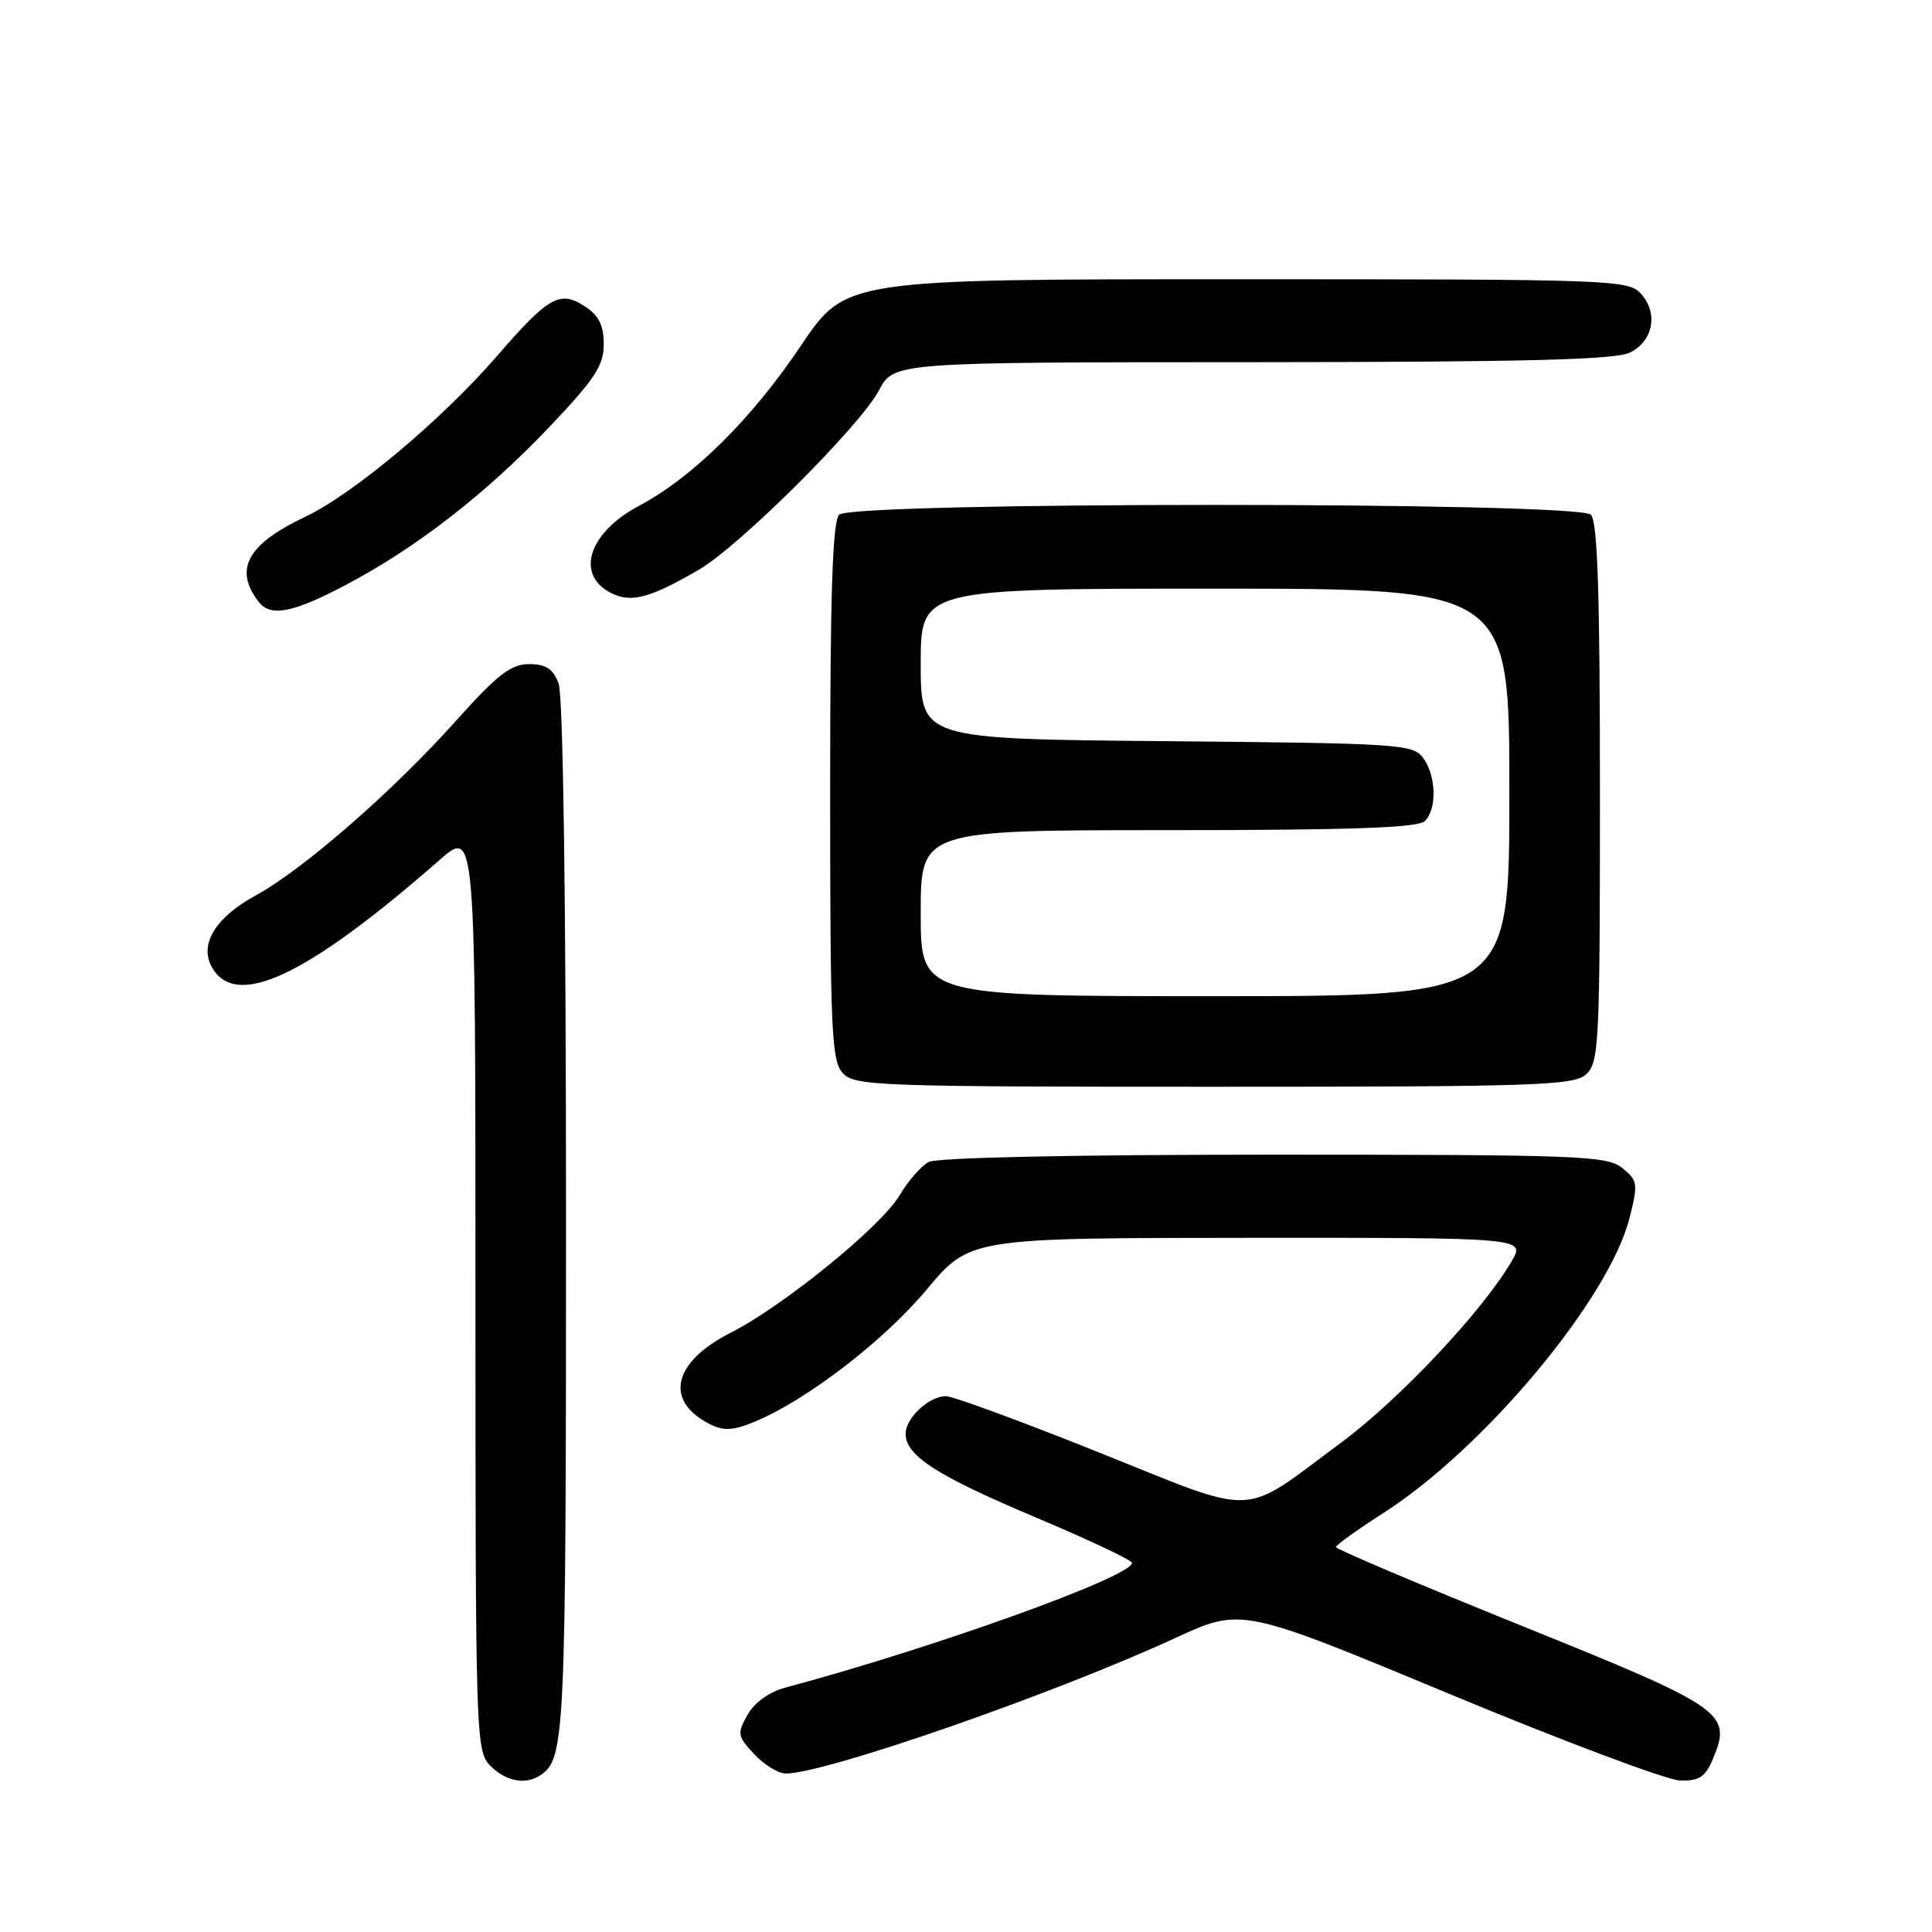 <?xml version="1.0" encoding="UTF-8" standalone="no"?>
<!DOCTYPE svg PUBLIC "-//W3C//DTD SVG 1.1//EN" "http://www.w3.org/Graphics/SVG/1.1/DTD/svg11.dtd" >
<svg xmlns="http://www.w3.org/2000/svg" xmlns:xlink="http://www.w3.org/1999/xlink" version="1.1" viewBox="0 0 256 256">
 <g >
 <path fill="currentColor"
d=" M 71.60 235.23 C 74.87 233.05 75.00 230.28 75.00 161.63 C 75.00 119.54 74.62 92.14 74.02 90.57 C 73.28 88.61 72.35 88.00 70.10 88.00 C 67.68 88.00 65.90 89.39 60.32 95.62 C 52.02 104.89 40.12 115.25 33.87 118.66 C 28.61 121.53 26.42 125.05 28.02 128.05 C 31.13 133.85 40.51 129.48 58.25 113.95 C 63.00 109.79 63.00 109.79 63.00 170.90 C 63.00 230.67 63.04 232.04 65.00 234.00 C 67.05 236.05 69.65 236.54 71.60 235.23 Z  M 227.02 232.95 C 229.50 226.97 228.42 226.23 201.61 215.42 C 188.09 209.96 177.03 205.28 177.02 205.00 C 177.02 204.72 179.83 202.71 183.26 200.51 C 196.66 191.95 213.23 172.10 215.93 161.36 C 217.07 156.85 217.01 156.42 214.96 154.77 C 212.95 153.14 209.37 153.00 168.82 153.00 C 142.21 153.00 124.15 153.38 123.05 153.97 C 122.05 154.51 120.31 156.50 119.19 158.40 C 116.77 162.50 103.79 173.06 96.84 176.58 C 89.16 180.47 87.97 185.61 94.03 188.69 C 95.89 189.63 97.11 189.57 99.94 188.41 C 106.79 185.59 117.04 177.74 122.75 170.92 C 128.50 164.04 128.50 164.04 165.31 164.02 C 202.11 164.00 202.11 164.00 200.31 167.11 C 196.49 173.67 185.48 185.39 177.74 191.13 C 164.21 201.16 167.05 201.04 145.63 192.46 C 135.39 188.36 126.26 185.00 125.34 185.00 C 123.10 185.00 120.00 187.89 120.00 189.98 C 120.00 192.89 124.13 195.54 137.25 201.07 C 144.26 204.03 150.00 206.73 150.00 207.09 C 150.00 208.91 123.84 218.32 104.02 223.63 C 101.91 224.20 99.95 225.61 99.05 227.23 C 97.65 229.72 97.71 230.06 99.95 232.45 C 101.27 233.85 103.14 235.00 104.12 235.00 C 109.37 235.00 139.65 224.46 155.72 217.05 C 164.50 213.00 164.50 213.00 192.00 224.43 C 207.12 230.72 220.91 235.89 222.63 235.93 C 225.20 235.99 225.98 235.46 227.02 232.95 Z  M 210.17 142.35 C 211.88 140.80 212.00 138.31 212.00 105.05 C 212.00 78.65 211.69 69.09 210.80 68.20 C 209.07 66.47 112.93 66.47 111.20 68.20 C 110.31 69.09 110.00 78.62 110.00 104.87 C 110.00 136.47 110.18 140.54 111.65 142.17 C 113.21 143.89 116.06 144.00 160.83 144.00 C 203.64 144.00 208.52 143.84 210.17 142.35 Z  M 45.85 77.49 C 55.17 72.58 64.43 65.39 72.82 56.55 C 78.82 50.23 80.00 48.44 80.00 45.61 C 80.00 43.10 79.35 41.80 77.49 40.59 C 74.20 38.43 72.67 39.30 65.88 47.15 C 58.52 55.64 46.79 65.48 40.40 68.50 C 32.76 72.12 30.95 75.45 34.28 79.75 C 35.85 81.79 38.81 81.21 45.85 77.49 Z  M 92.65 75.46 C 98.05 72.30 113.94 56.47 116.48 51.71 C 118.45 48.00 118.45 48.00 165.98 47.99 C 202.19 47.97 214.10 47.67 216.00 46.71 C 219.08 45.16 219.75 41.48 217.43 38.92 C 215.76 37.07 213.68 37.00 163.87 37.00 C 112.05 37.00 112.05 37.00 106.13 45.80 C 99.61 55.51 91.80 63.24 84.73 66.99 C 77.82 70.65 76.13 76.39 81.27 78.72 C 83.80 79.87 86.34 79.14 92.65 75.46 Z  M 122.00 121.00 C 122.00 110.00 122.00 110.00 154.80 110.00 C 178.98 110.00 187.92 109.68 188.80 108.80 C 190.43 107.17 190.31 102.81 188.58 100.44 C 187.24 98.60 185.50 98.49 154.58 98.21 C 122.00 97.92 122.00 97.92 122.00 87.96 C 122.00 78.00 122.00 78.00 161.00 78.00 C 200.00 78.00 200.00 78.00 200.00 105.00 C 200.00 132.00 200.00 132.00 161.00 132.00 C 122.00 132.00 122.00 132.00 122.00 121.00 Z "/>
</g>
</svg>